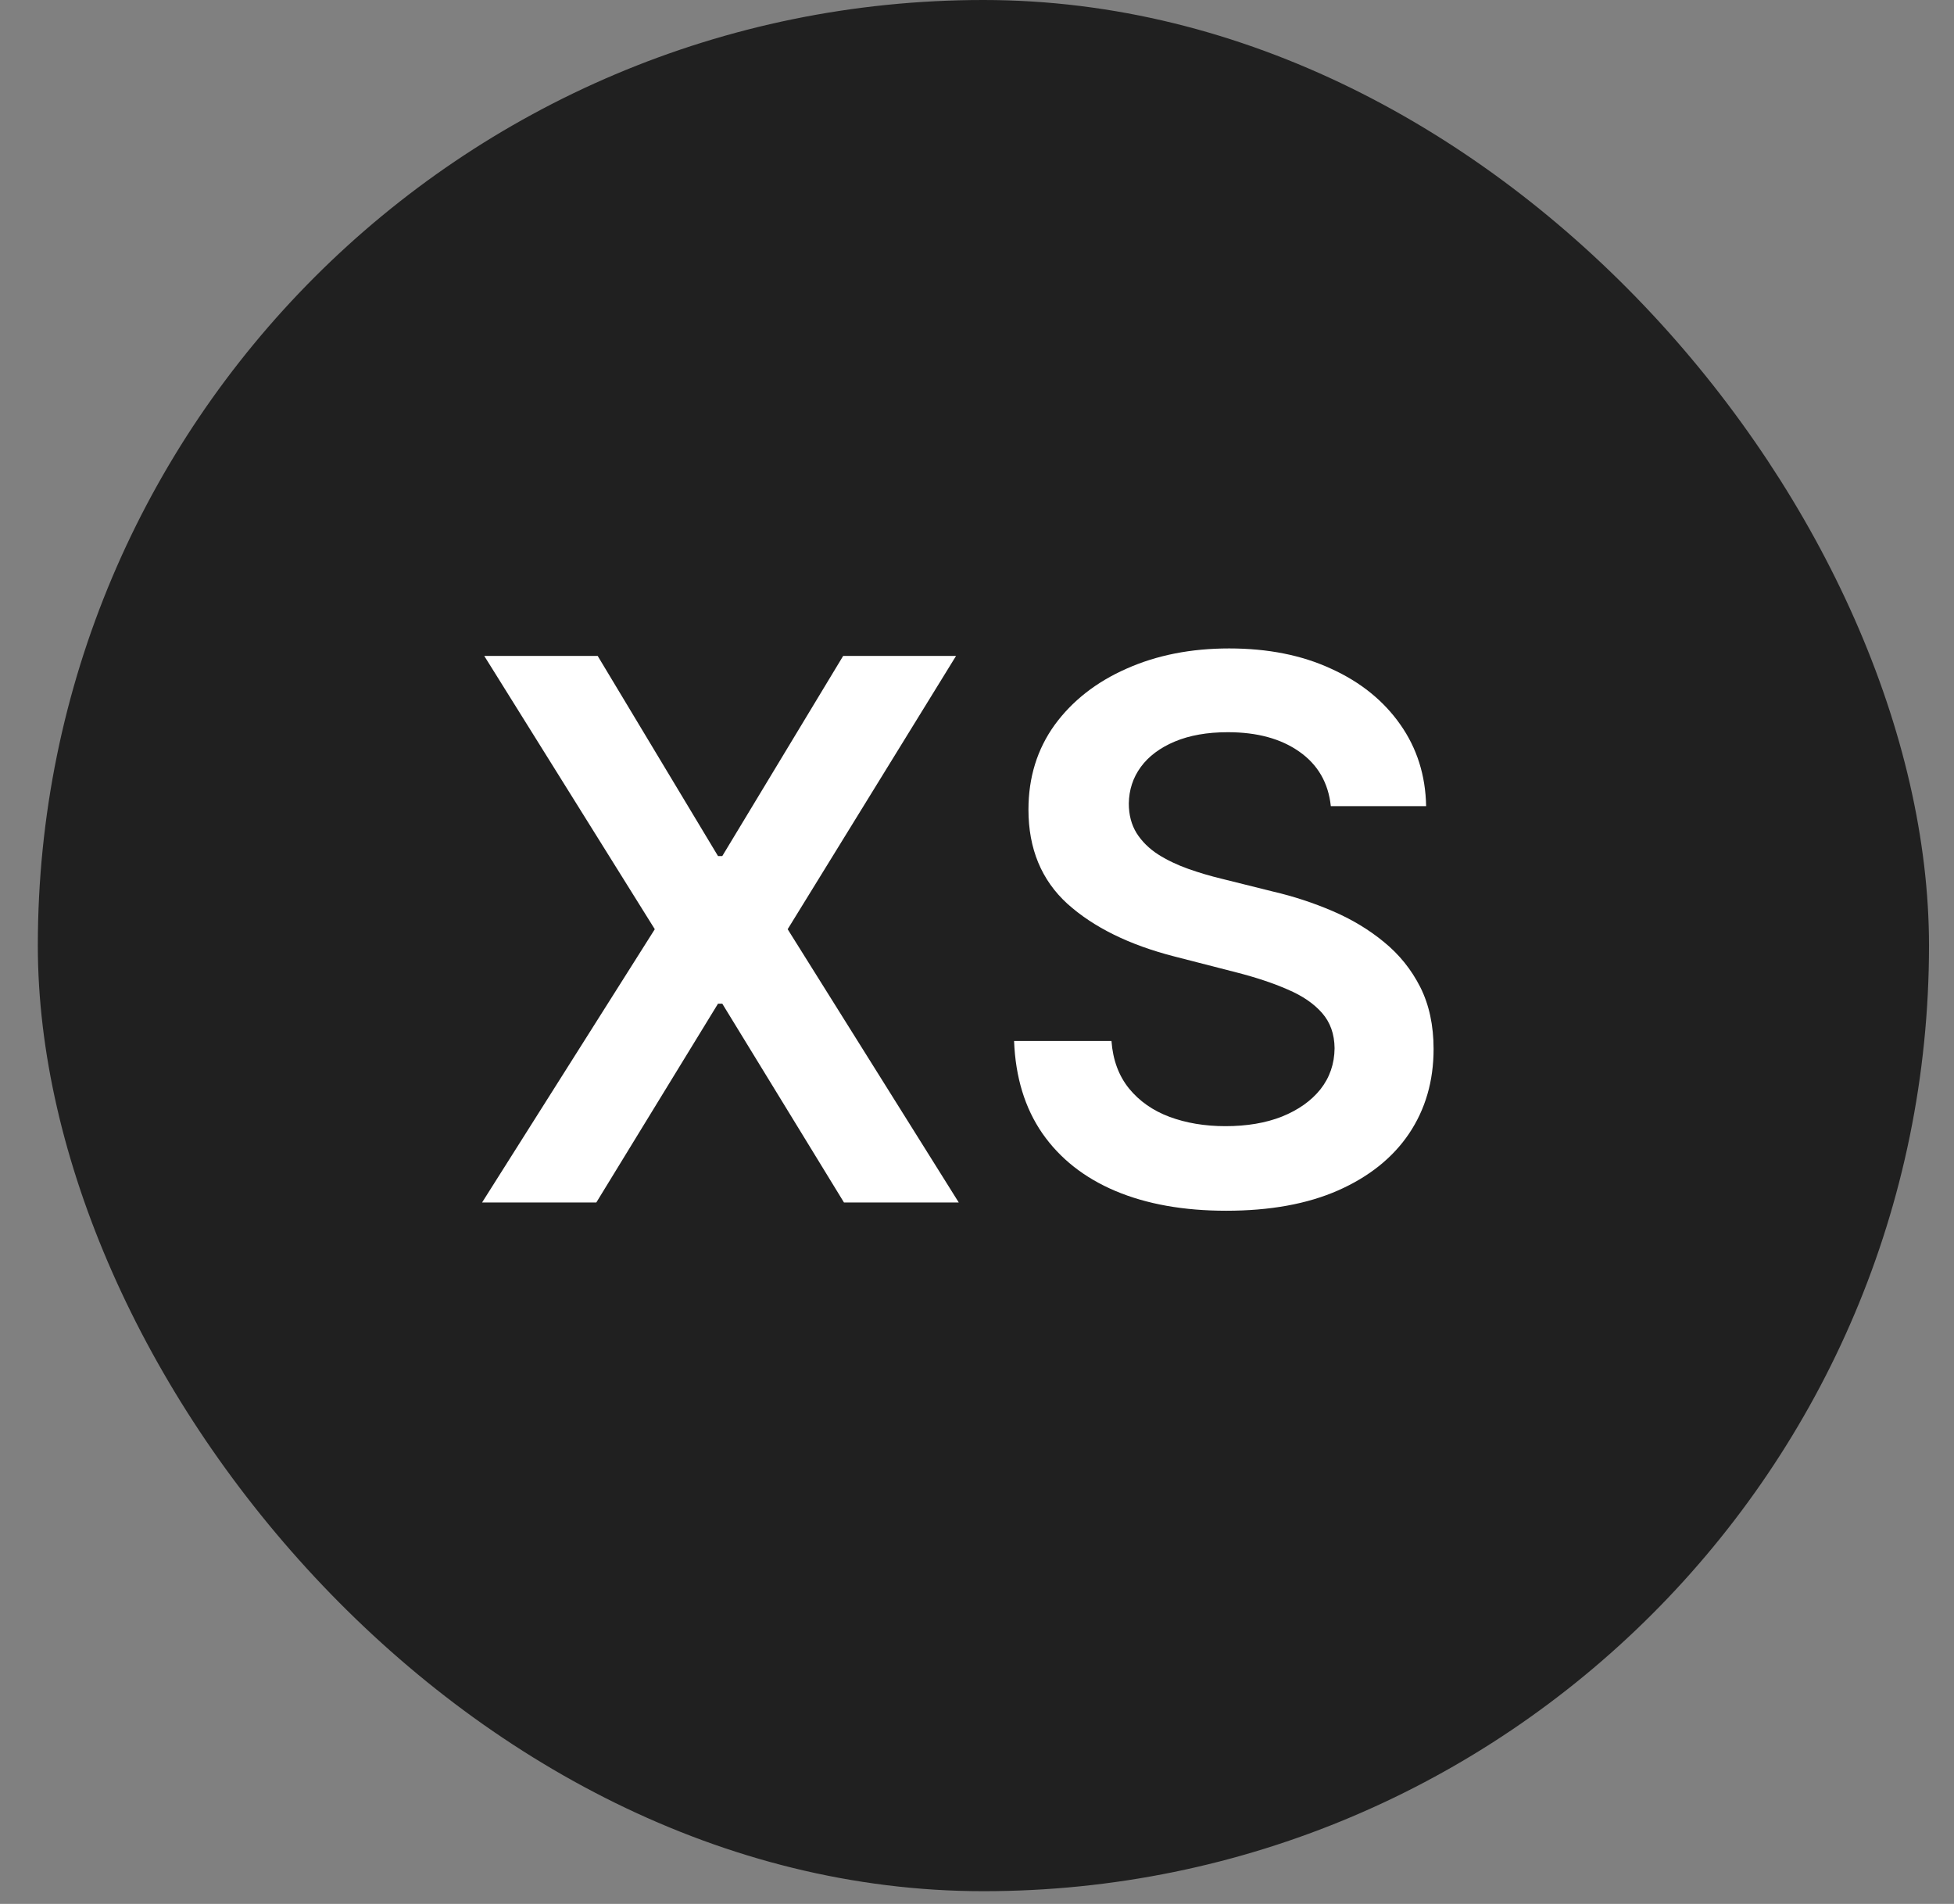 <svg width="39" height="38" viewBox="0 0 39 38" fill="none" xmlns="http://www.w3.org/2000/svg">
<rect x="0" y="0" width="39" height="38" fill="#808080" stroke="none"/>
<rect x="0.755" width="37.746" height="37.746" rx="18.873" fill="#202020"/>
<path d="M11.929 13.091L14.331 17.086H14.416L16.829 13.091H19.082L15.721 18.546L19.136 24H16.845L14.416 20.032H14.331L11.902 24H9.622L13.069 18.546L9.665 13.091H11.929ZM26.562 16.09C26.513 15.625 26.303 15.262 25.934 15.003C25.568 14.744 25.092 14.614 24.506 14.614C24.095 14.614 23.741 14.677 23.446 14.801C23.152 14.925 22.926 15.094 22.77 15.307C22.614 15.52 22.534 15.763 22.53 16.037C22.53 16.264 22.582 16.461 22.685 16.628C22.791 16.795 22.935 16.937 23.116 17.054C23.297 17.168 23.498 17.264 23.718 17.342C23.938 17.42 24.16 17.485 24.384 17.539L25.407 17.794C25.819 17.89 26.215 18.02 26.595 18.183C26.978 18.347 27.321 18.553 27.622 18.801C27.928 19.05 28.169 19.35 28.347 19.701C28.524 20.053 28.613 20.465 28.613 20.937C28.613 21.576 28.45 22.139 28.123 22.626C27.797 23.109 27.324 23.487 26.706 23.76C26.092 24.03 25.348 24.165 24.474 24.165C23.626 24.165 22.889 24.034 22.264 23.771C21.642 23.508 21.156 23.125 20.804 22.62C20.456 22.116 20.268 21.502 20.24 20.777H22.184C22.212 21.157 22.33 21.473 22.535 21.726C22.741 21.978 23.01 22.166 23.34 22.29C23.674 22.414 24.047 22.477 24.459 22.477C24.888 22.477 25.265 22.413 25.588 22.285C25.914 22.153 26.17 21.972 26.355 21.741C26.539 21.507 26.634 21.234 26.637 20.921C26.634 20.637 26.55 20.403 26.387 20.218C26.223 20.03 25.994 19.874 25.7 19.749C25.408 19.621 25.067 19.508 24.677 19.408L23.436 19.089C22.537 18.858 21.827 18.508 21.305 18.039C20.787 17.567 20.527 16.94 20.527 16.159C20.527 15.516 20.701 14.954 21.049 14.47C21.401 13.988 21.879 13.613 22.482 13.347C23.086 13.077 23.77 12.942 24.533 12.942C25.307 12.942 25.985 13.077 26.568 13.347C27.154 13.613 27.614 13.984 27.948 14.46C28.281 14.932 28.453 15.476 28.464 16.09H26.562Z" fill="white"/>
</svg>
